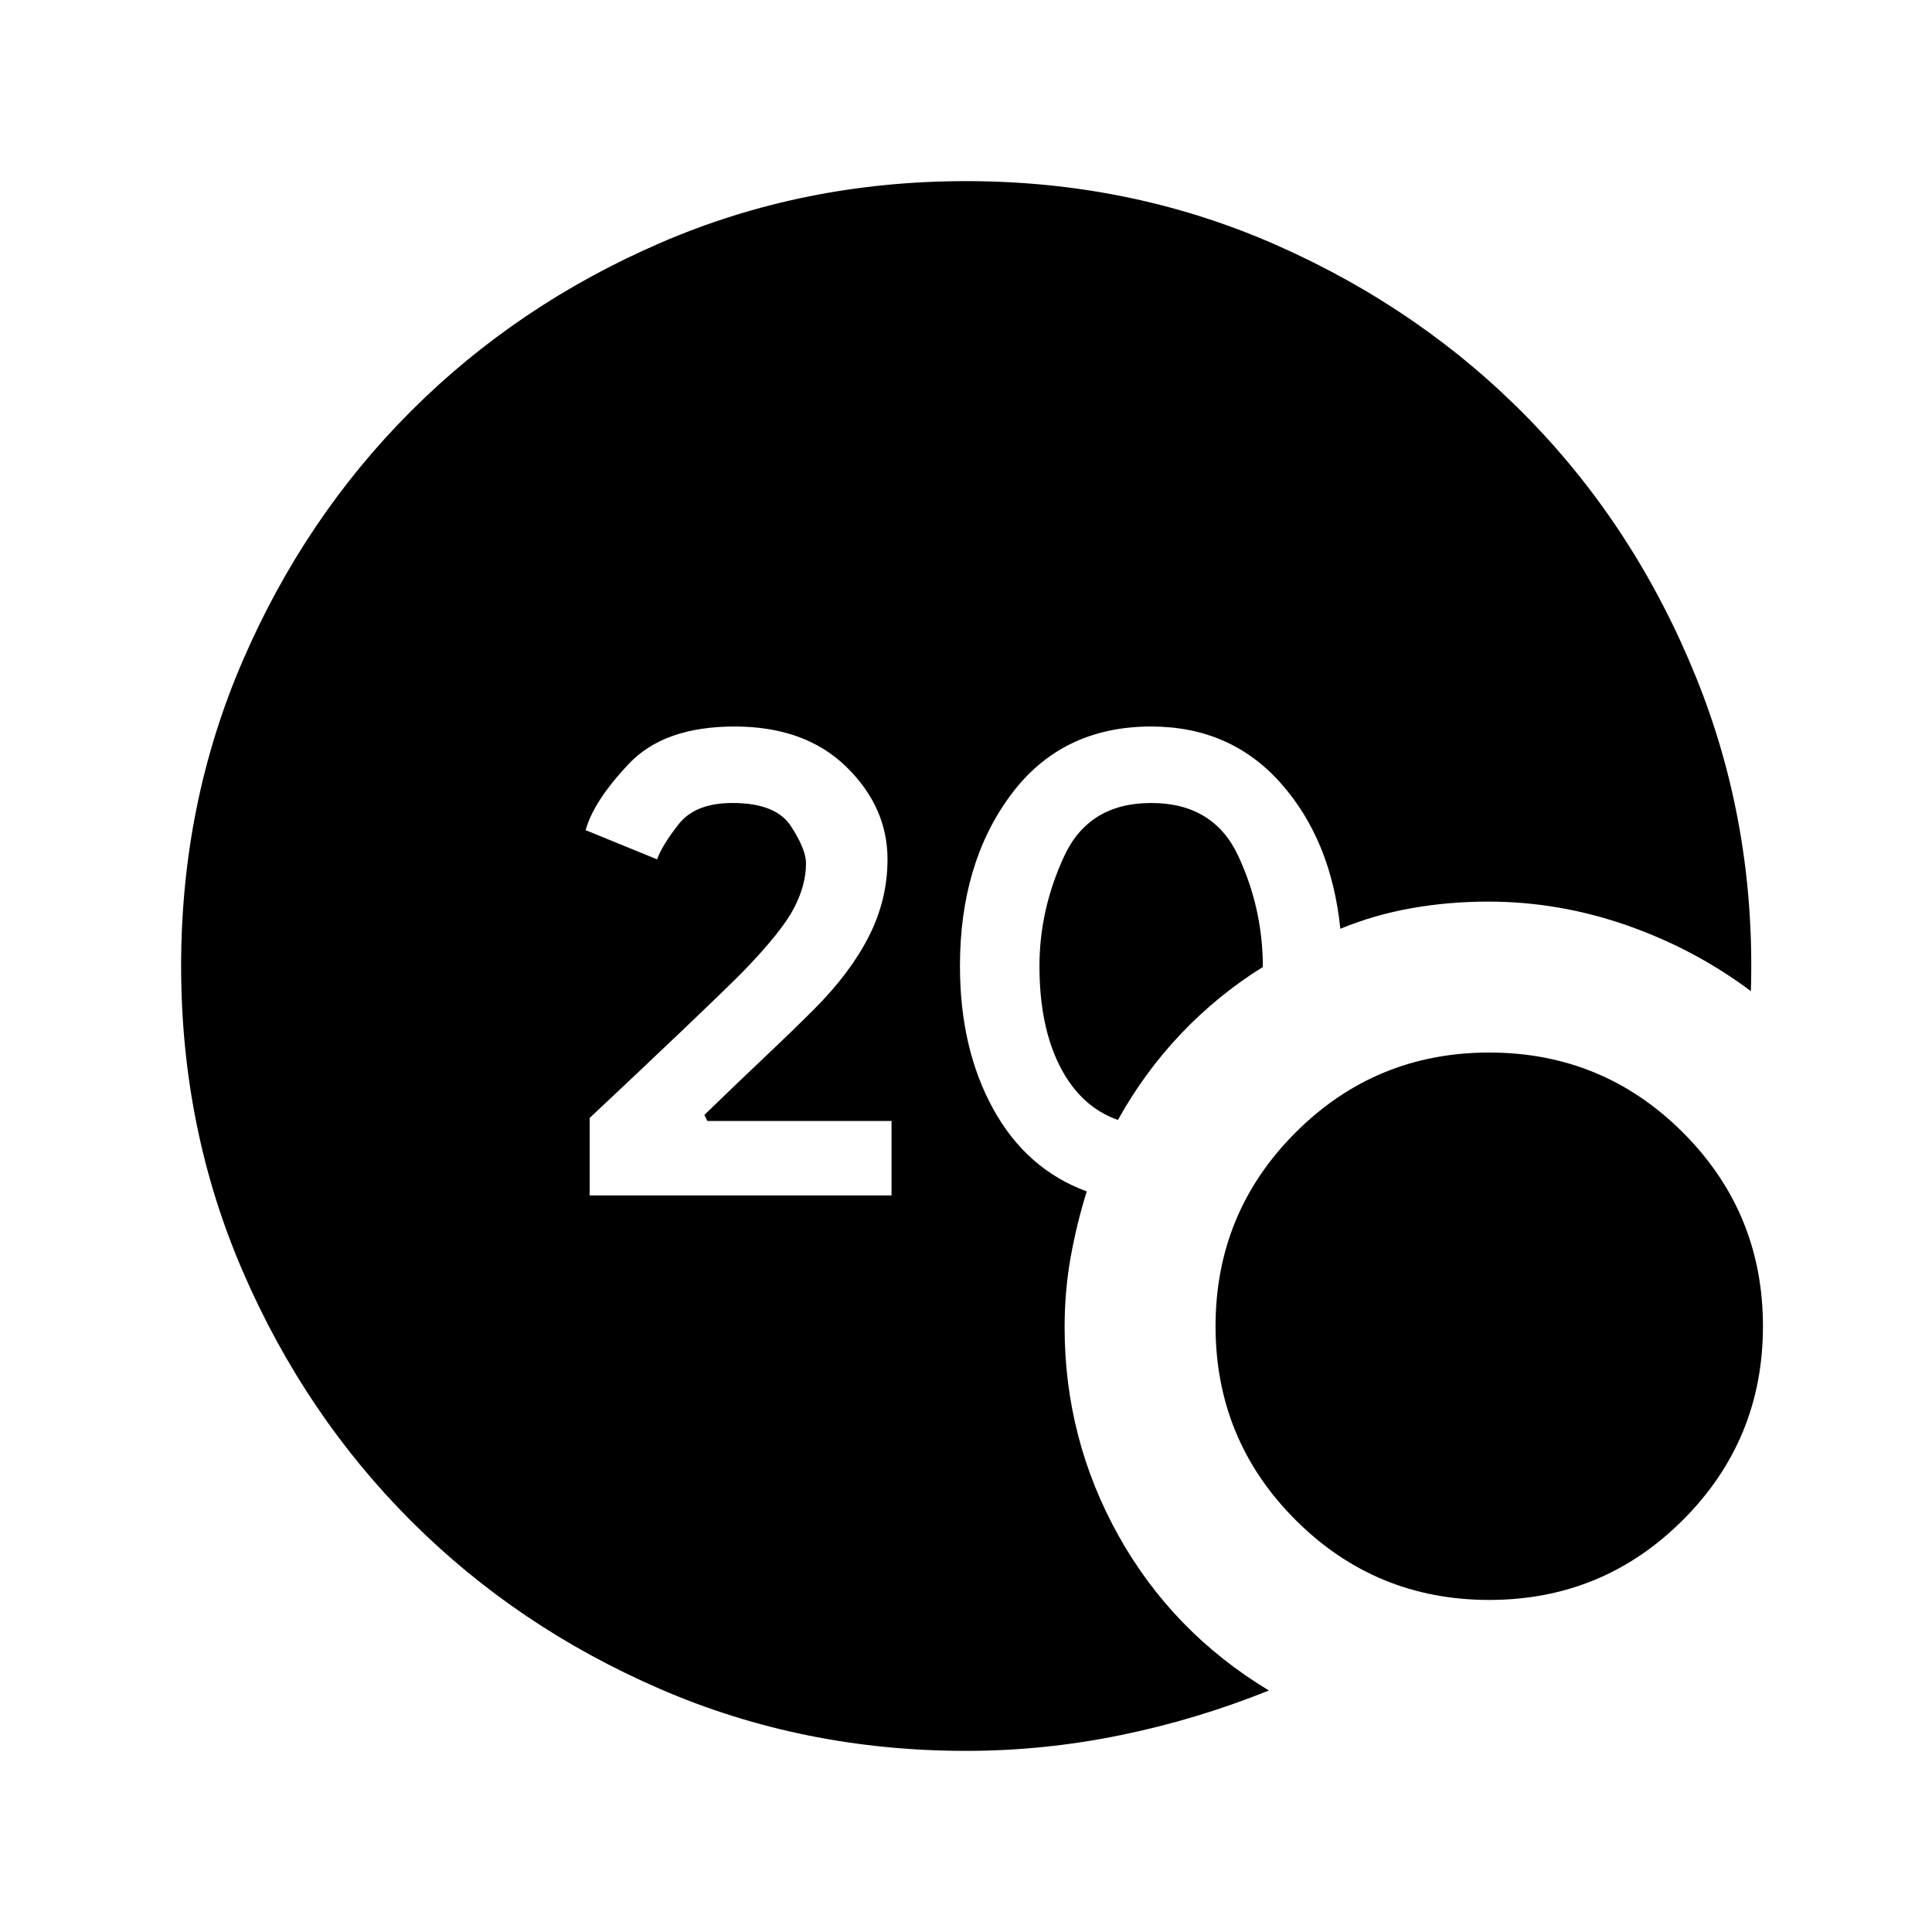 <svg xmlns="http://www.w3.org/2000/svg" height="24" viewBox="0 -960 960 960" width="24"><path d="M480-90q-81 0-152-30.75t-123.75-83.5Q151.5-257 120.75-328T90-480q0-81 30.75-152t83.5-123.75Q257-808.5 328-839.25T480-870q82.5 0 154.75 32T760-751.5q53 54.5 82.75 128t27.25 156q-28-21-61.75-32.75T739.5-512q-19.5 0-38 3.25T666-498.5q-4.5-44-29.5-72.25T572-599q-44.5 0-69.75 34T477-480q0 41 16.5 71t46.5 41q-5 16-8 32.75t-3 34.75q0 55.5 26.75 103.5t74.75 77q-36 14.5-74 22.25T480-90Zm75.5-313.5Q537-410 526.75-430t-10.25-50q0-28 12.25-54.5T572-561q31 0 43.25 26.25t12.25 55.25q-22.5 14-40.75 33.25T555.5-403.5ZM740-165q-56.5 0-96.25-39.75T604-301q0-56.5 39.75-96.25T740-437q56.5 0 96.25 39.75T876-301q0 56.5-39.75 96.25T740-165ZM293-366h150v-37h-91.5l-1.5-3q16.5-16 30-28.75t24.5-23.75q18-18 27.25-36.25T441-533q0-26-20.5-46T365-599q-35 0-52.5 18.5t-21.5 33l35.5 14.5q2.5-7 10.75-17.5T364-561q21.5 0 29 11.5t7.5 18.5q0 11-6.25 22.75T368.5-476.5Q359-467 338-447t-45 42.5v38.5Z"/></svg>